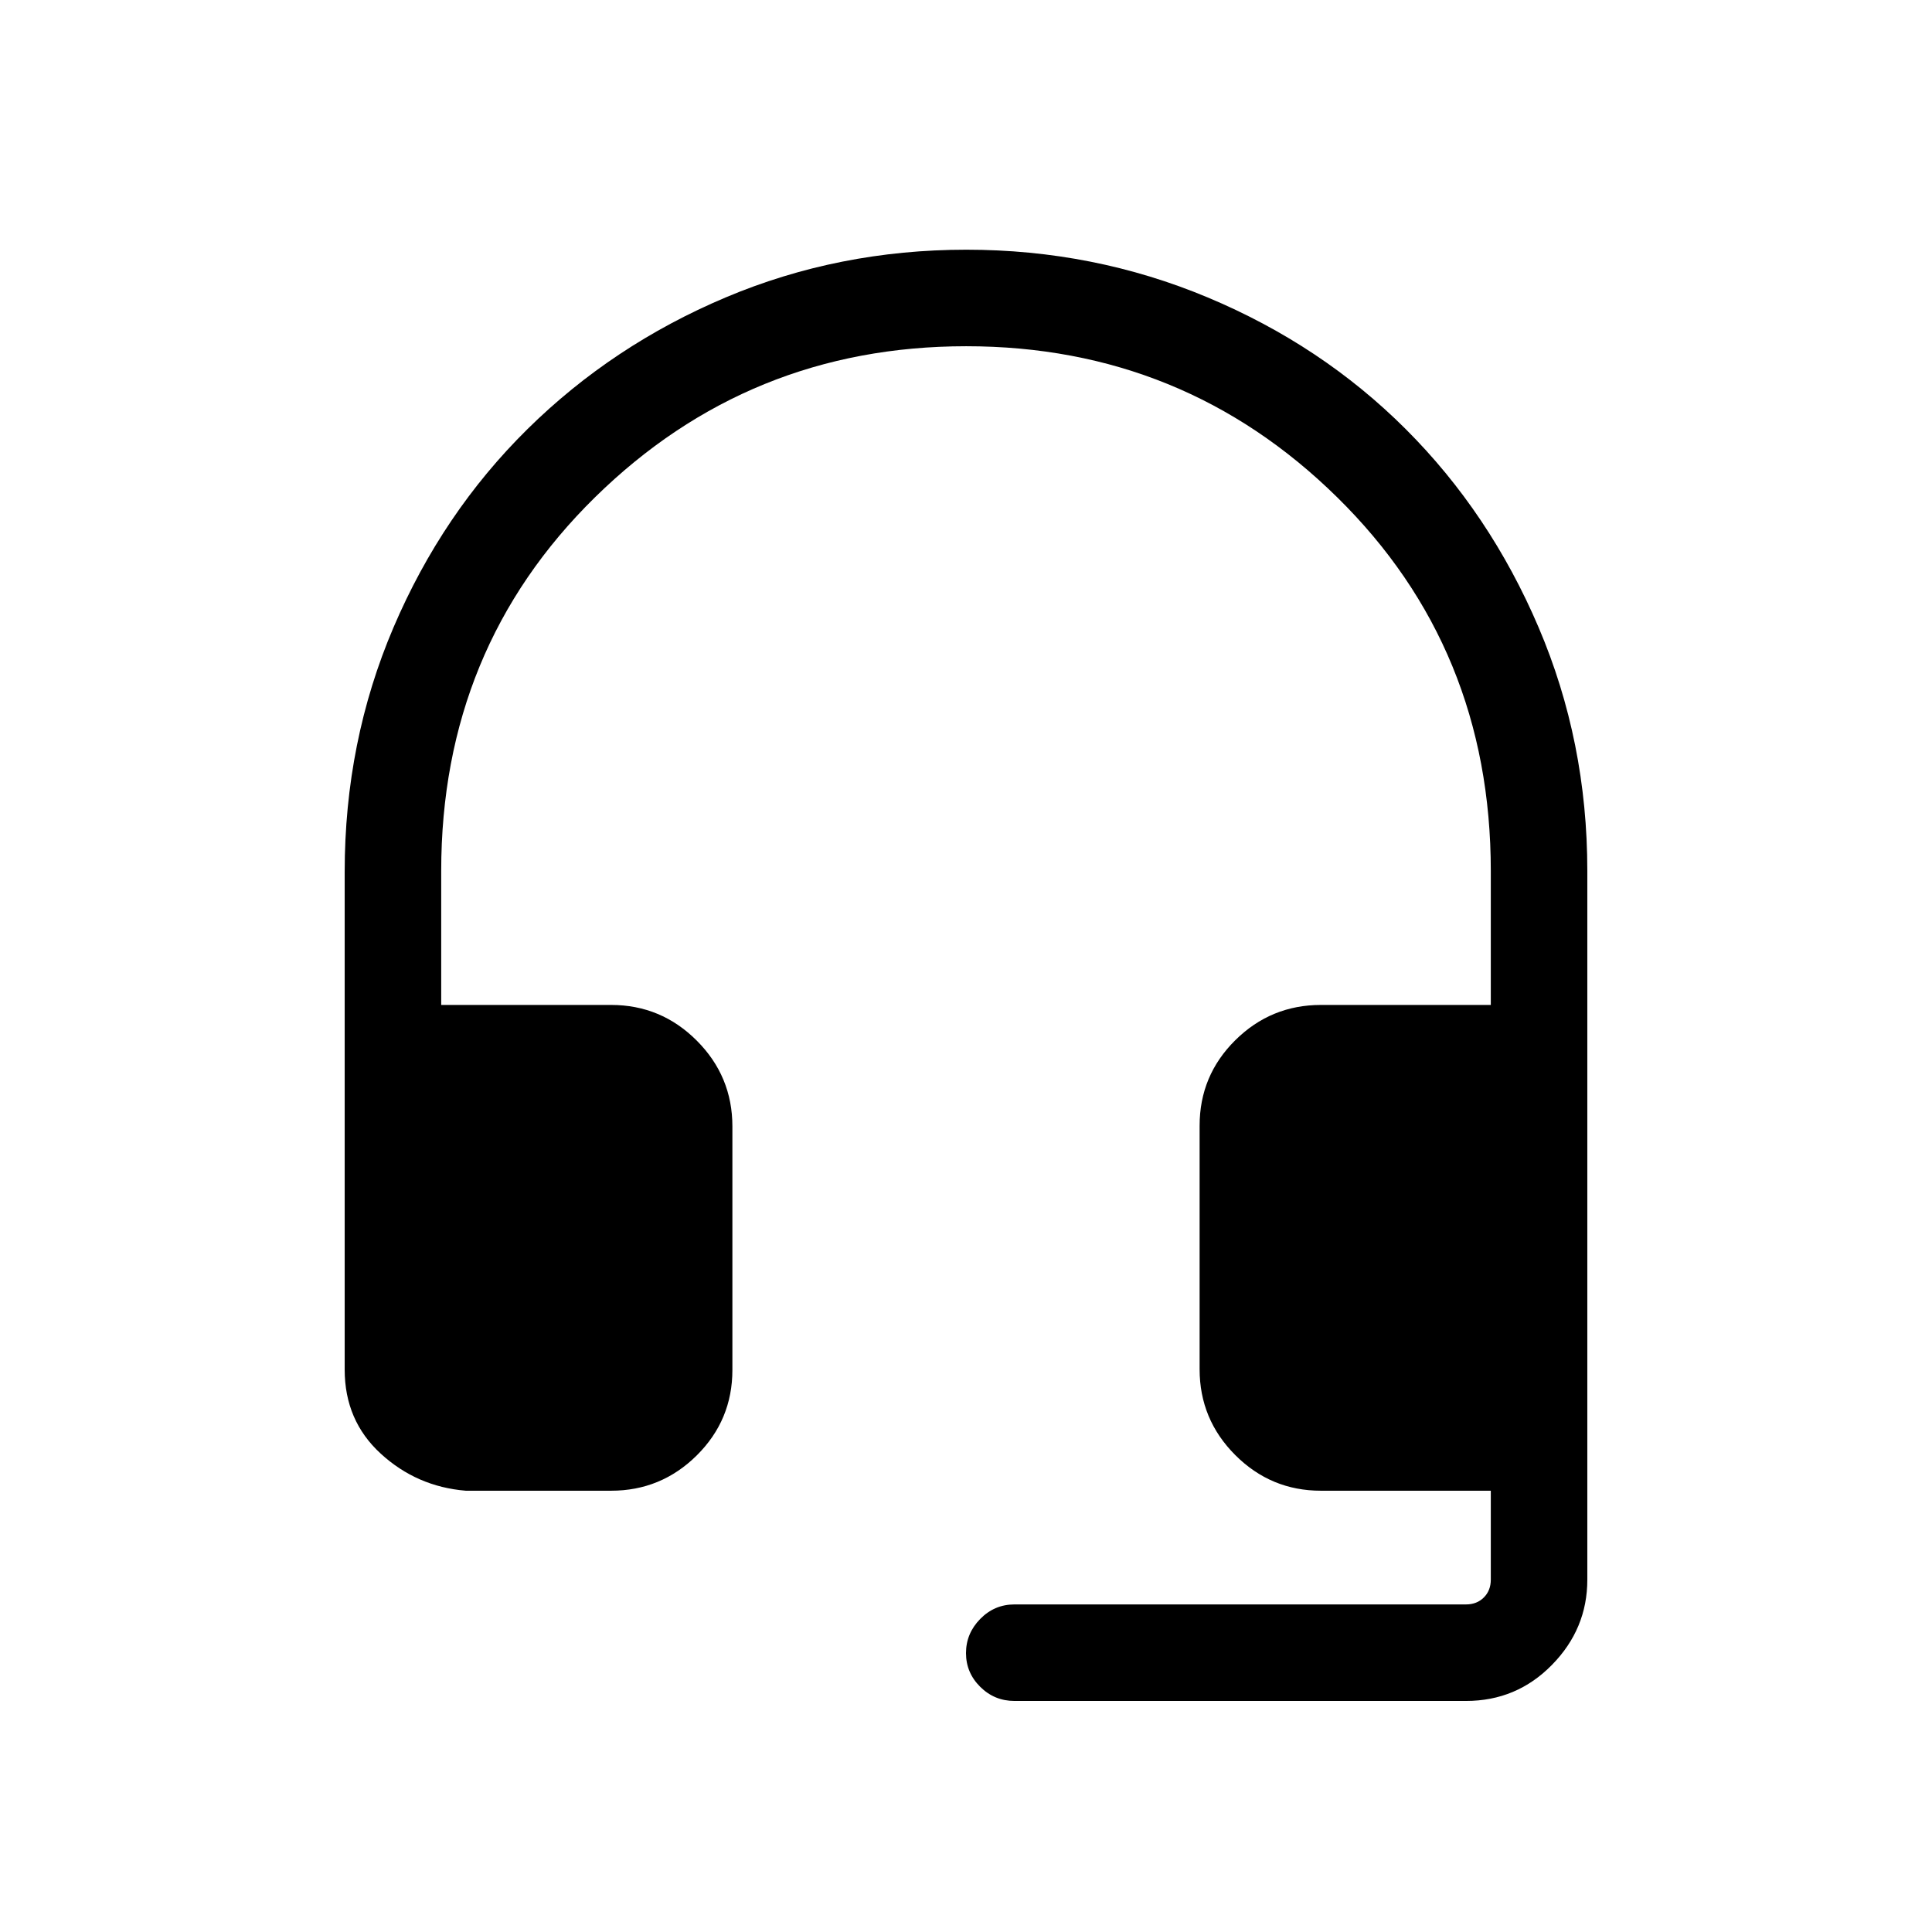 <svg xmlns="http://www.w3.org/2000/svg" height="20" viewBox="0 -960 960 960" width="20"><path d="M231.46-219.27q-24.36-2-42.27-18.42-17.92-16.41-17.92-41.77v-247.36q0-64.6 24.26-121.42 24.27-56.82 66.57-98.54 42.3-41.71 98.48-65.43 56.18-23.71 119.59-23.71 63.27 0 119.94 23.72 56.67 23.73 98.43 65.47 41.77 41.73 65.98 98.47 24.21 56.73 24.21 120.93v352.3q0 24.39-17.57 42.3-17.56 17.92-42.7 17.92H504.08q-9.94 0-17.01-7.01-7.07-7.02-7.07-16.77 0-9.76 7.07-16.97 7.07-7.21 17.01-7.21h224.38q5.39 0 8.85-3.46t3.46-8.85v-44.19h-84.42q-24.86 0-42.57-17.73-17.7-17.73-17.7-42.63v-121.02q0-24.89 17.7-42.45 17.71-17.55 42.57-17.55h84.42v-66.54q0-110.66-76.34-185.72-76.34-75.05-184.33-75.05-107.98 0-184.43 75.05-76.44 75.06-76.44 185.72v66.54h84.42q24.86 0 42.57 17.73 17.7 17.73 17.7 42.62v121.02q0 24.9-17.7 42.46-17.71 17.55-42.57 17.55h-72.19Z"/></svg>